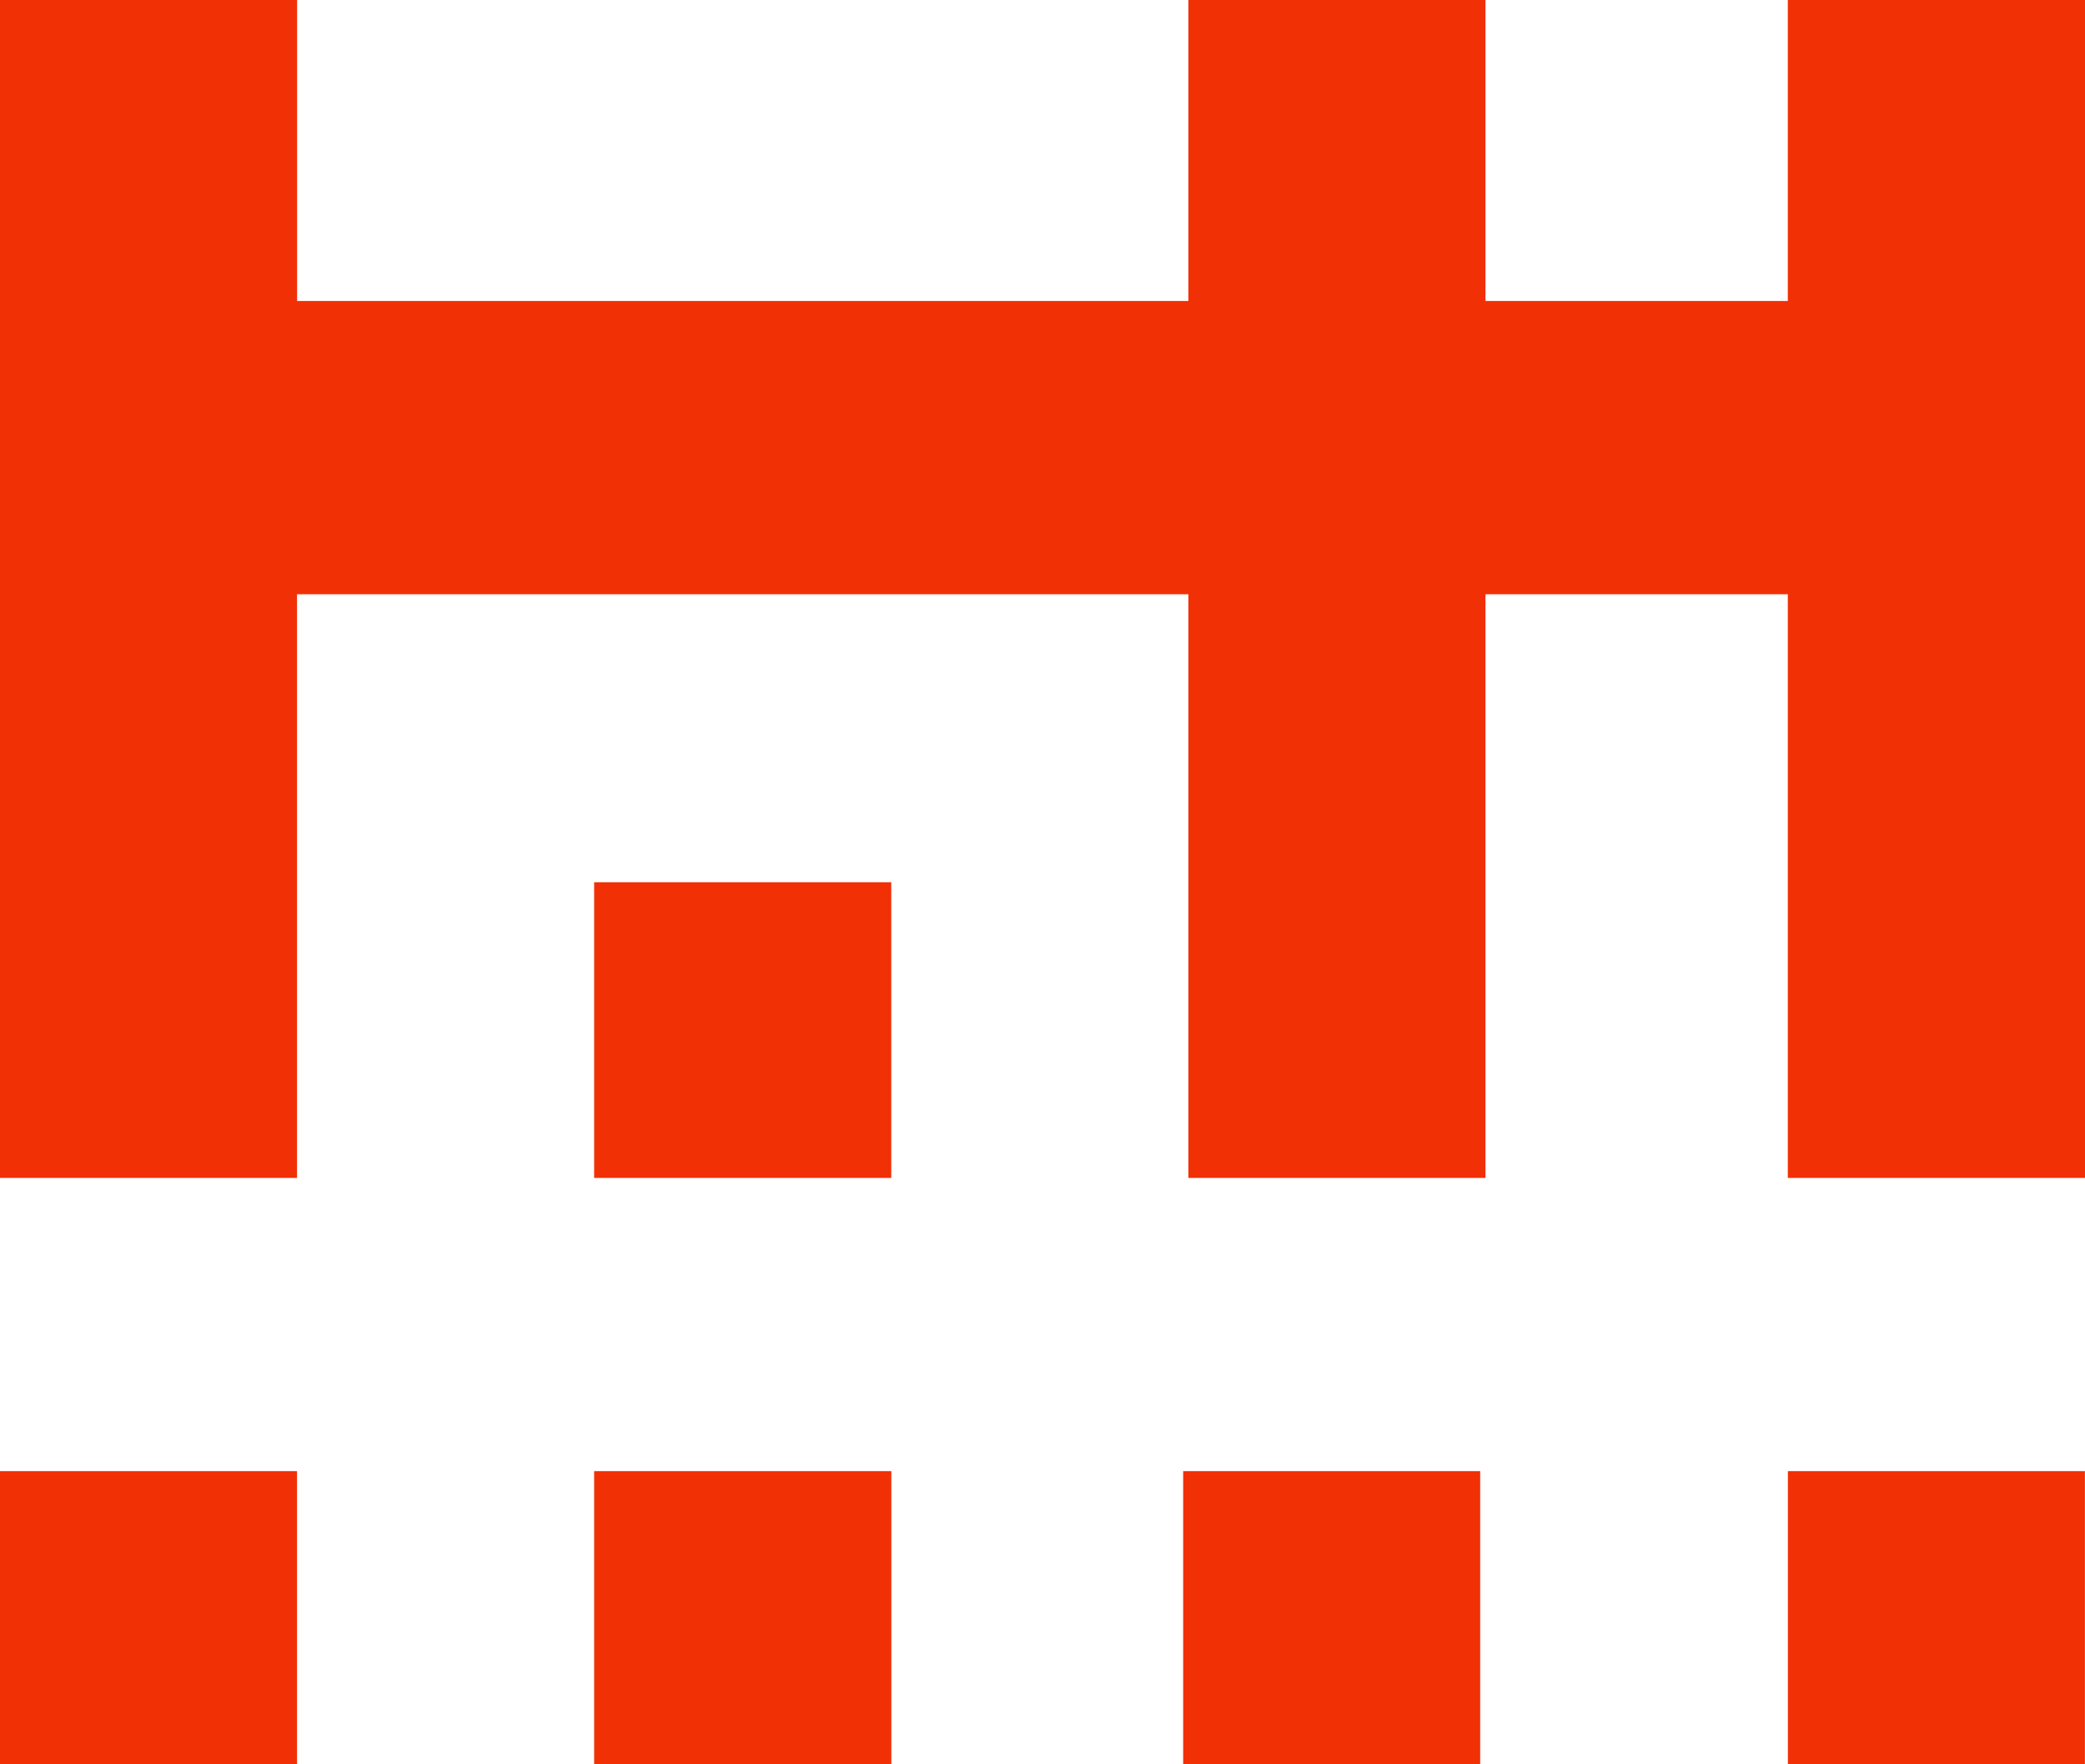 <svg width="26" height="22" viewBox="0 0 26 22" fill="none" xmlns="http://www.w3.org/2000/svg">
    <path fill-rule="evenodd" clip-rule="evenodd" d="M0 22H3.704V18.344H0V22ZM7.409 22H11.115V18.344H7.409V22ZM14.754 22H18.458V18.344H14.754V22ZM22.295 22H25.999V18.344H22.295V22ZM26 14.688V0H22.294V3.753H18.524V0H14.819V3.753H3.705V0H0V14.688H3.704V7.41H14.819V14.688H18.524V7.41H22.294V14.688H26ZM7.41 14.688H11.114V11.001H7.409V14.688H7.41Z" fill="#F23005"/>
</svg>
